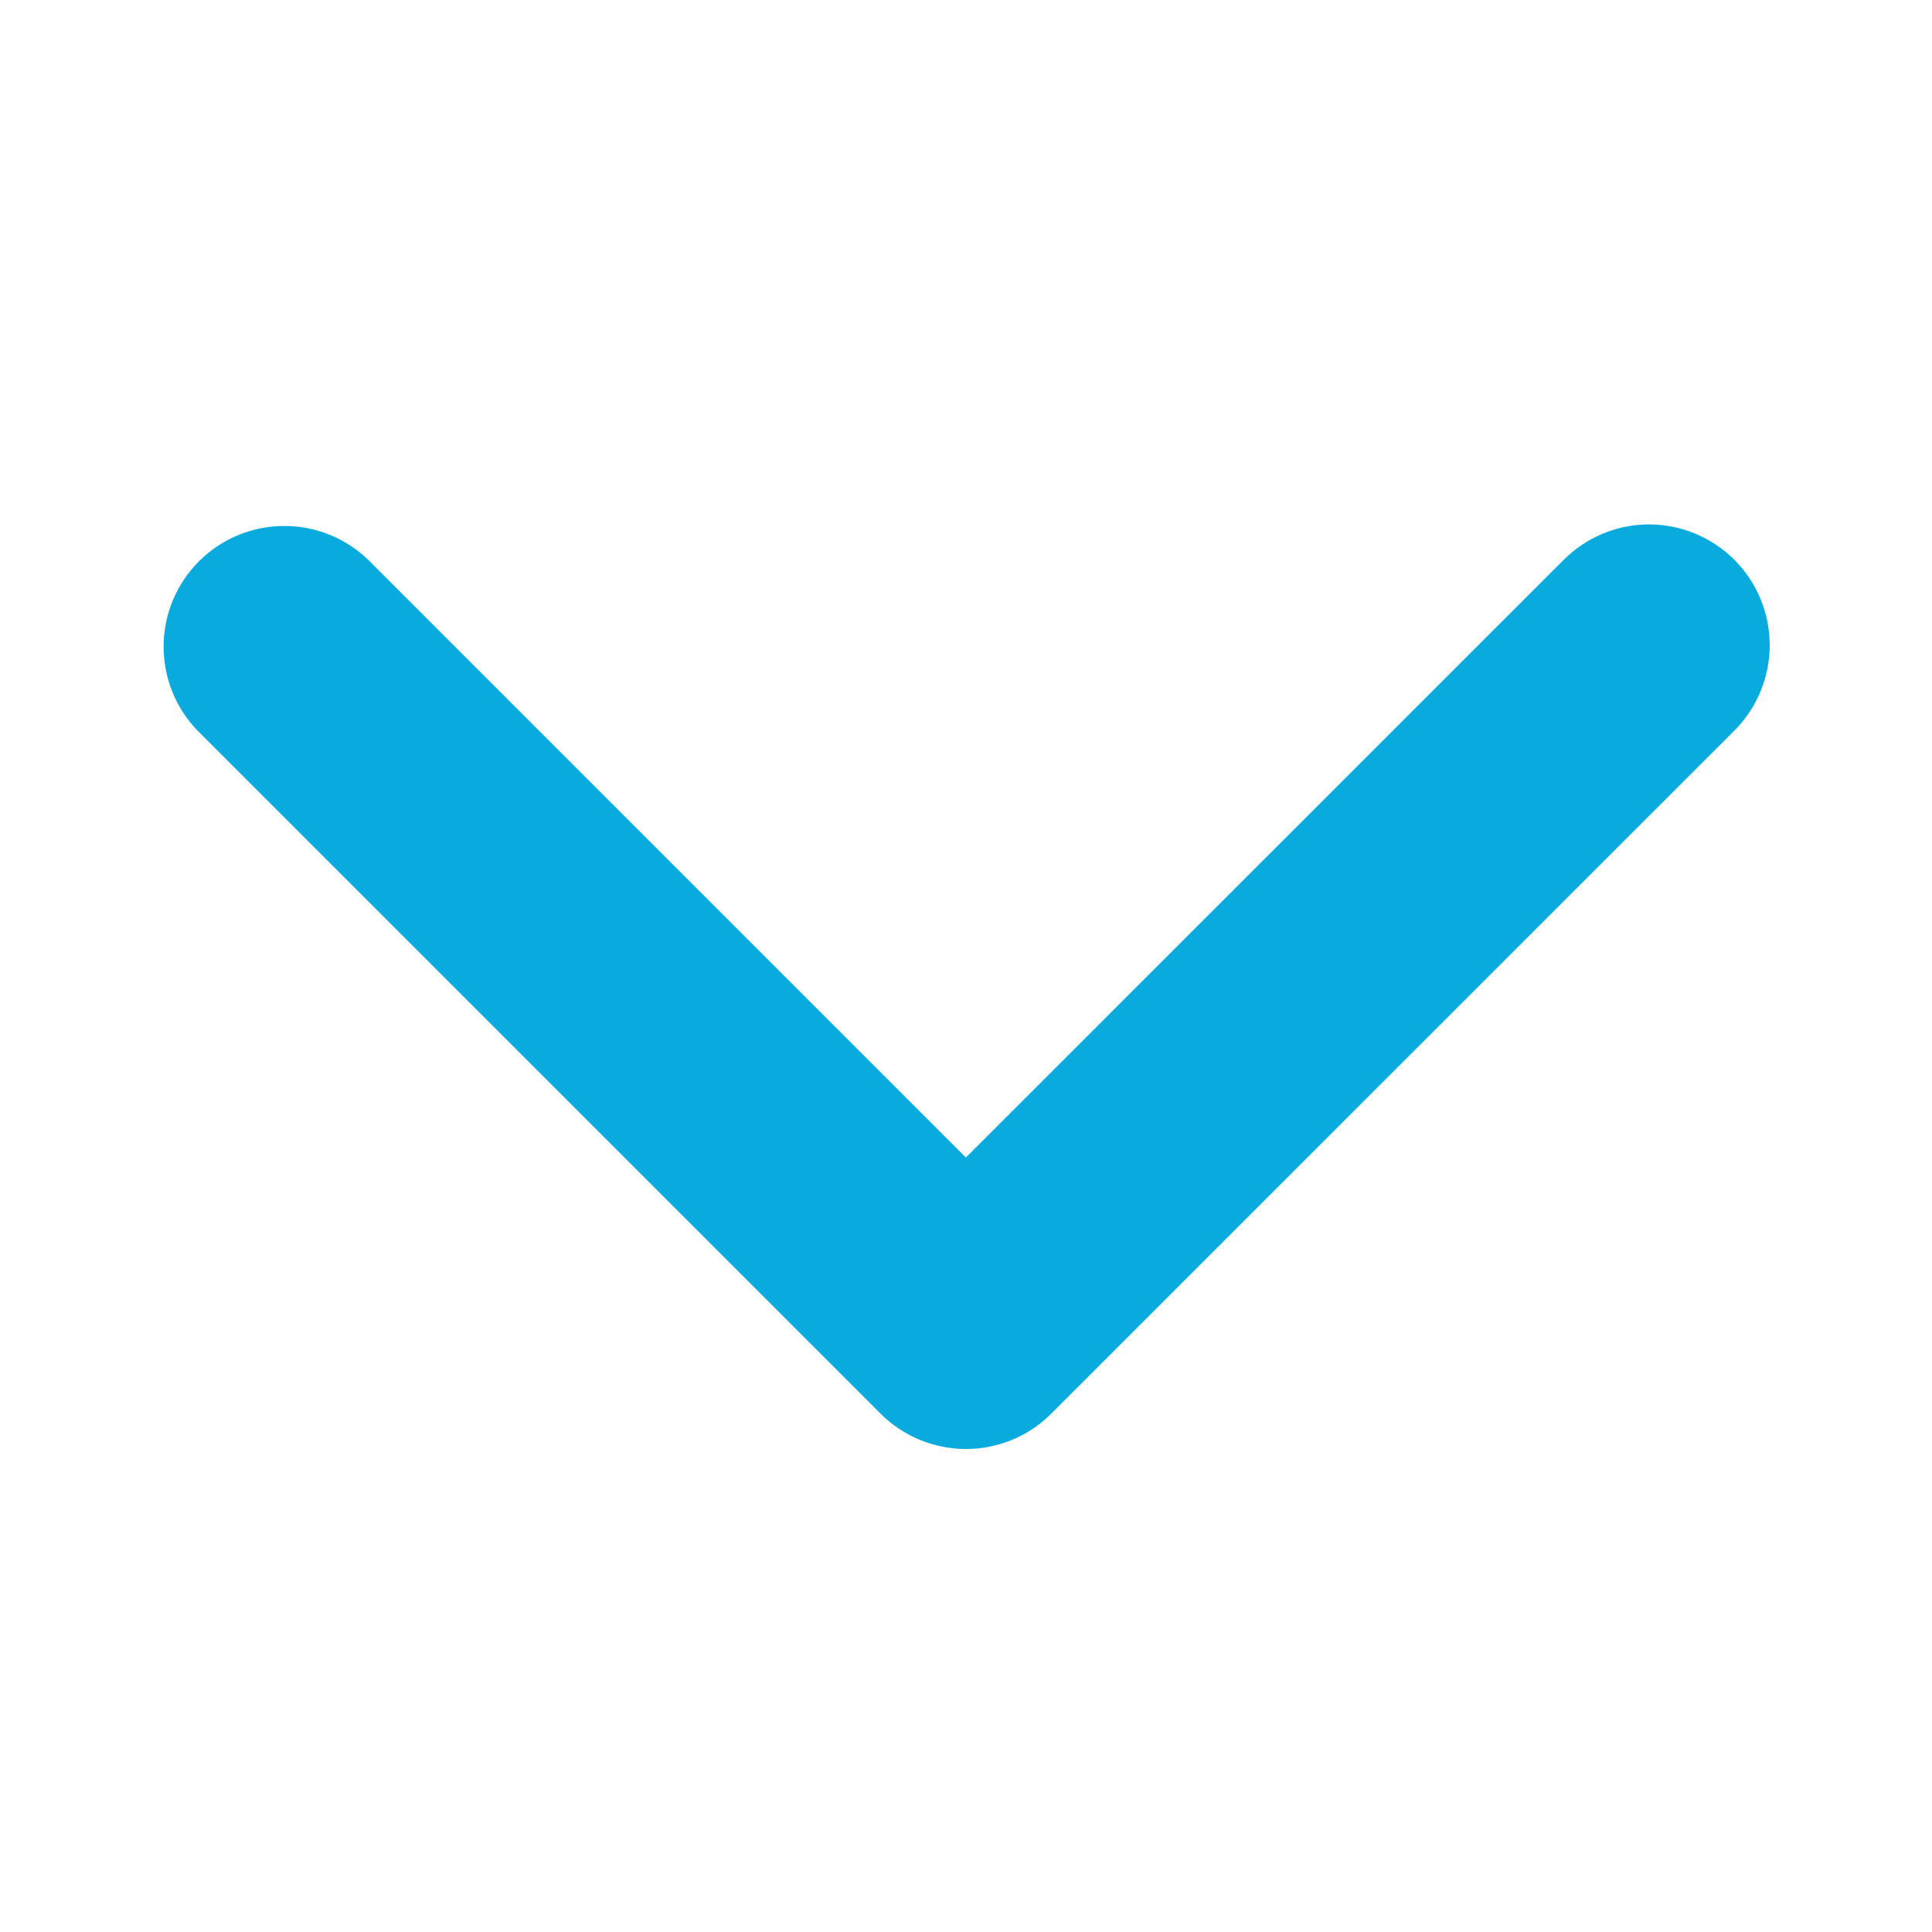 <svg width="16" height="16" viewBox="0 0 16 16" fill="none" xmlns="http://www.w3.org/2000/svg">
<path d="M14.364 4.636C14.176 4.449 13.922 4.343 13.656 4.343C13.391 4.343 13.137 4.449 12.95 4.636L7.999 9.586L3.049 4.636C2.861 4.454 2.608 4.353 2.346 4.356C2.084 4.358 1.833 4.463 1.648 4.648C1.462 4.834 1.357 5.085 1.355 5.347C1.353 5.609 1.453 5.862 1.635 6.05L7.292 11.707C7.48 11.895 7.734 12 7.999 12C8.265 12 8.519 11.895 8.706 11.707L14.364 6.05C14.551 5.863 14.656 5.608 14.656 5.343C14.656 5.078 14.551 4.824 14.364 4.636Z" fill="#09ABDE"/>
</svg>
